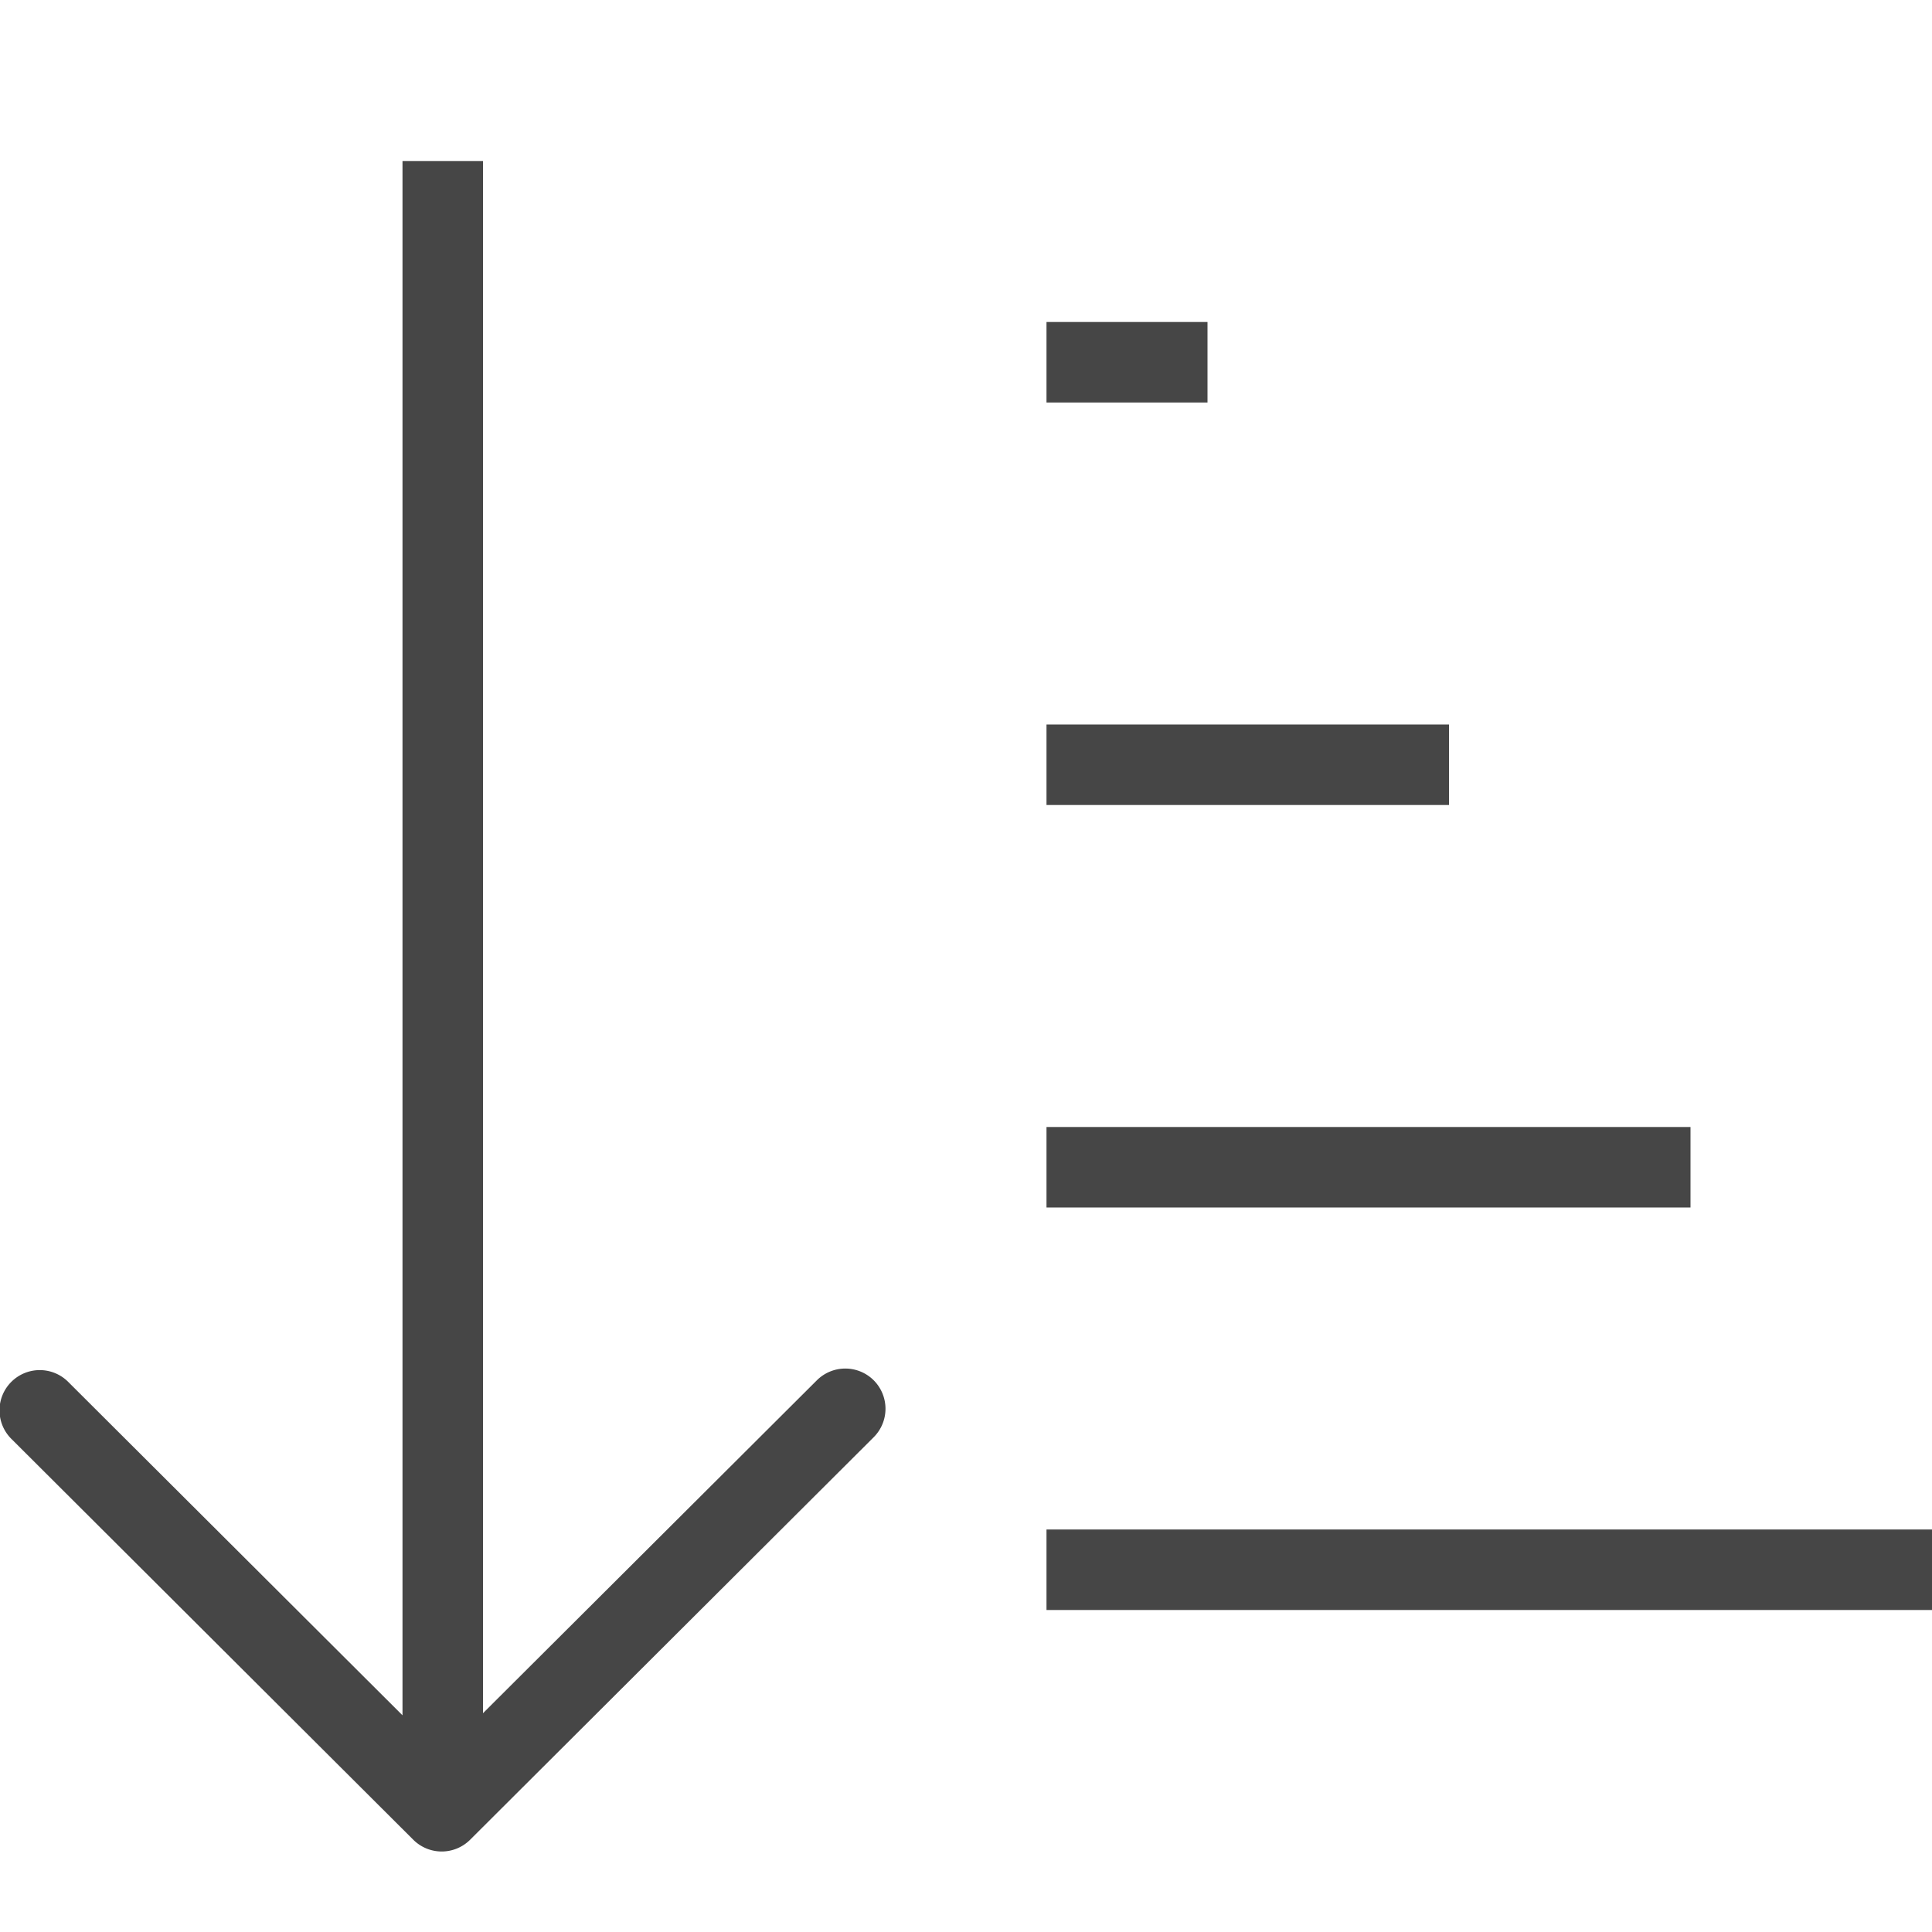 <svg id="Layer_1" data-name="Layer 1" xmlns="http://www.w3.org/2000/svg" viewBox="0 0 24 24">
  <path d="M10.854,17.147a.5.5,0,0,0-.707,0L6,21.282V2H5V21.308L.853,17.172a.5.5,0,1,0-.706.708l4.987,4.974a.5.5,0,0,0,.706,0l5.013-5A.5.5,0,0,0,10.854,17.147Z" class="aw-theme-iconOutline" fill="#464646"/>
  <rect x="13" y="4" width="2" height="1" class="aw-theme-iconOutline" fill="#464646"/>
  <rect x="13" y="9" width="5" height="1" class="aw-theme-iconOutline" fill="#464646"/>
  <rect x="13" y="14" width="8" height="1" class="aw-theme-iconOutline" fill="#464646"/>
  <rect x="13" y="19" width="11" height="1" class="aw-theme-iconOutline" fill="#464646"/>
</svg>
